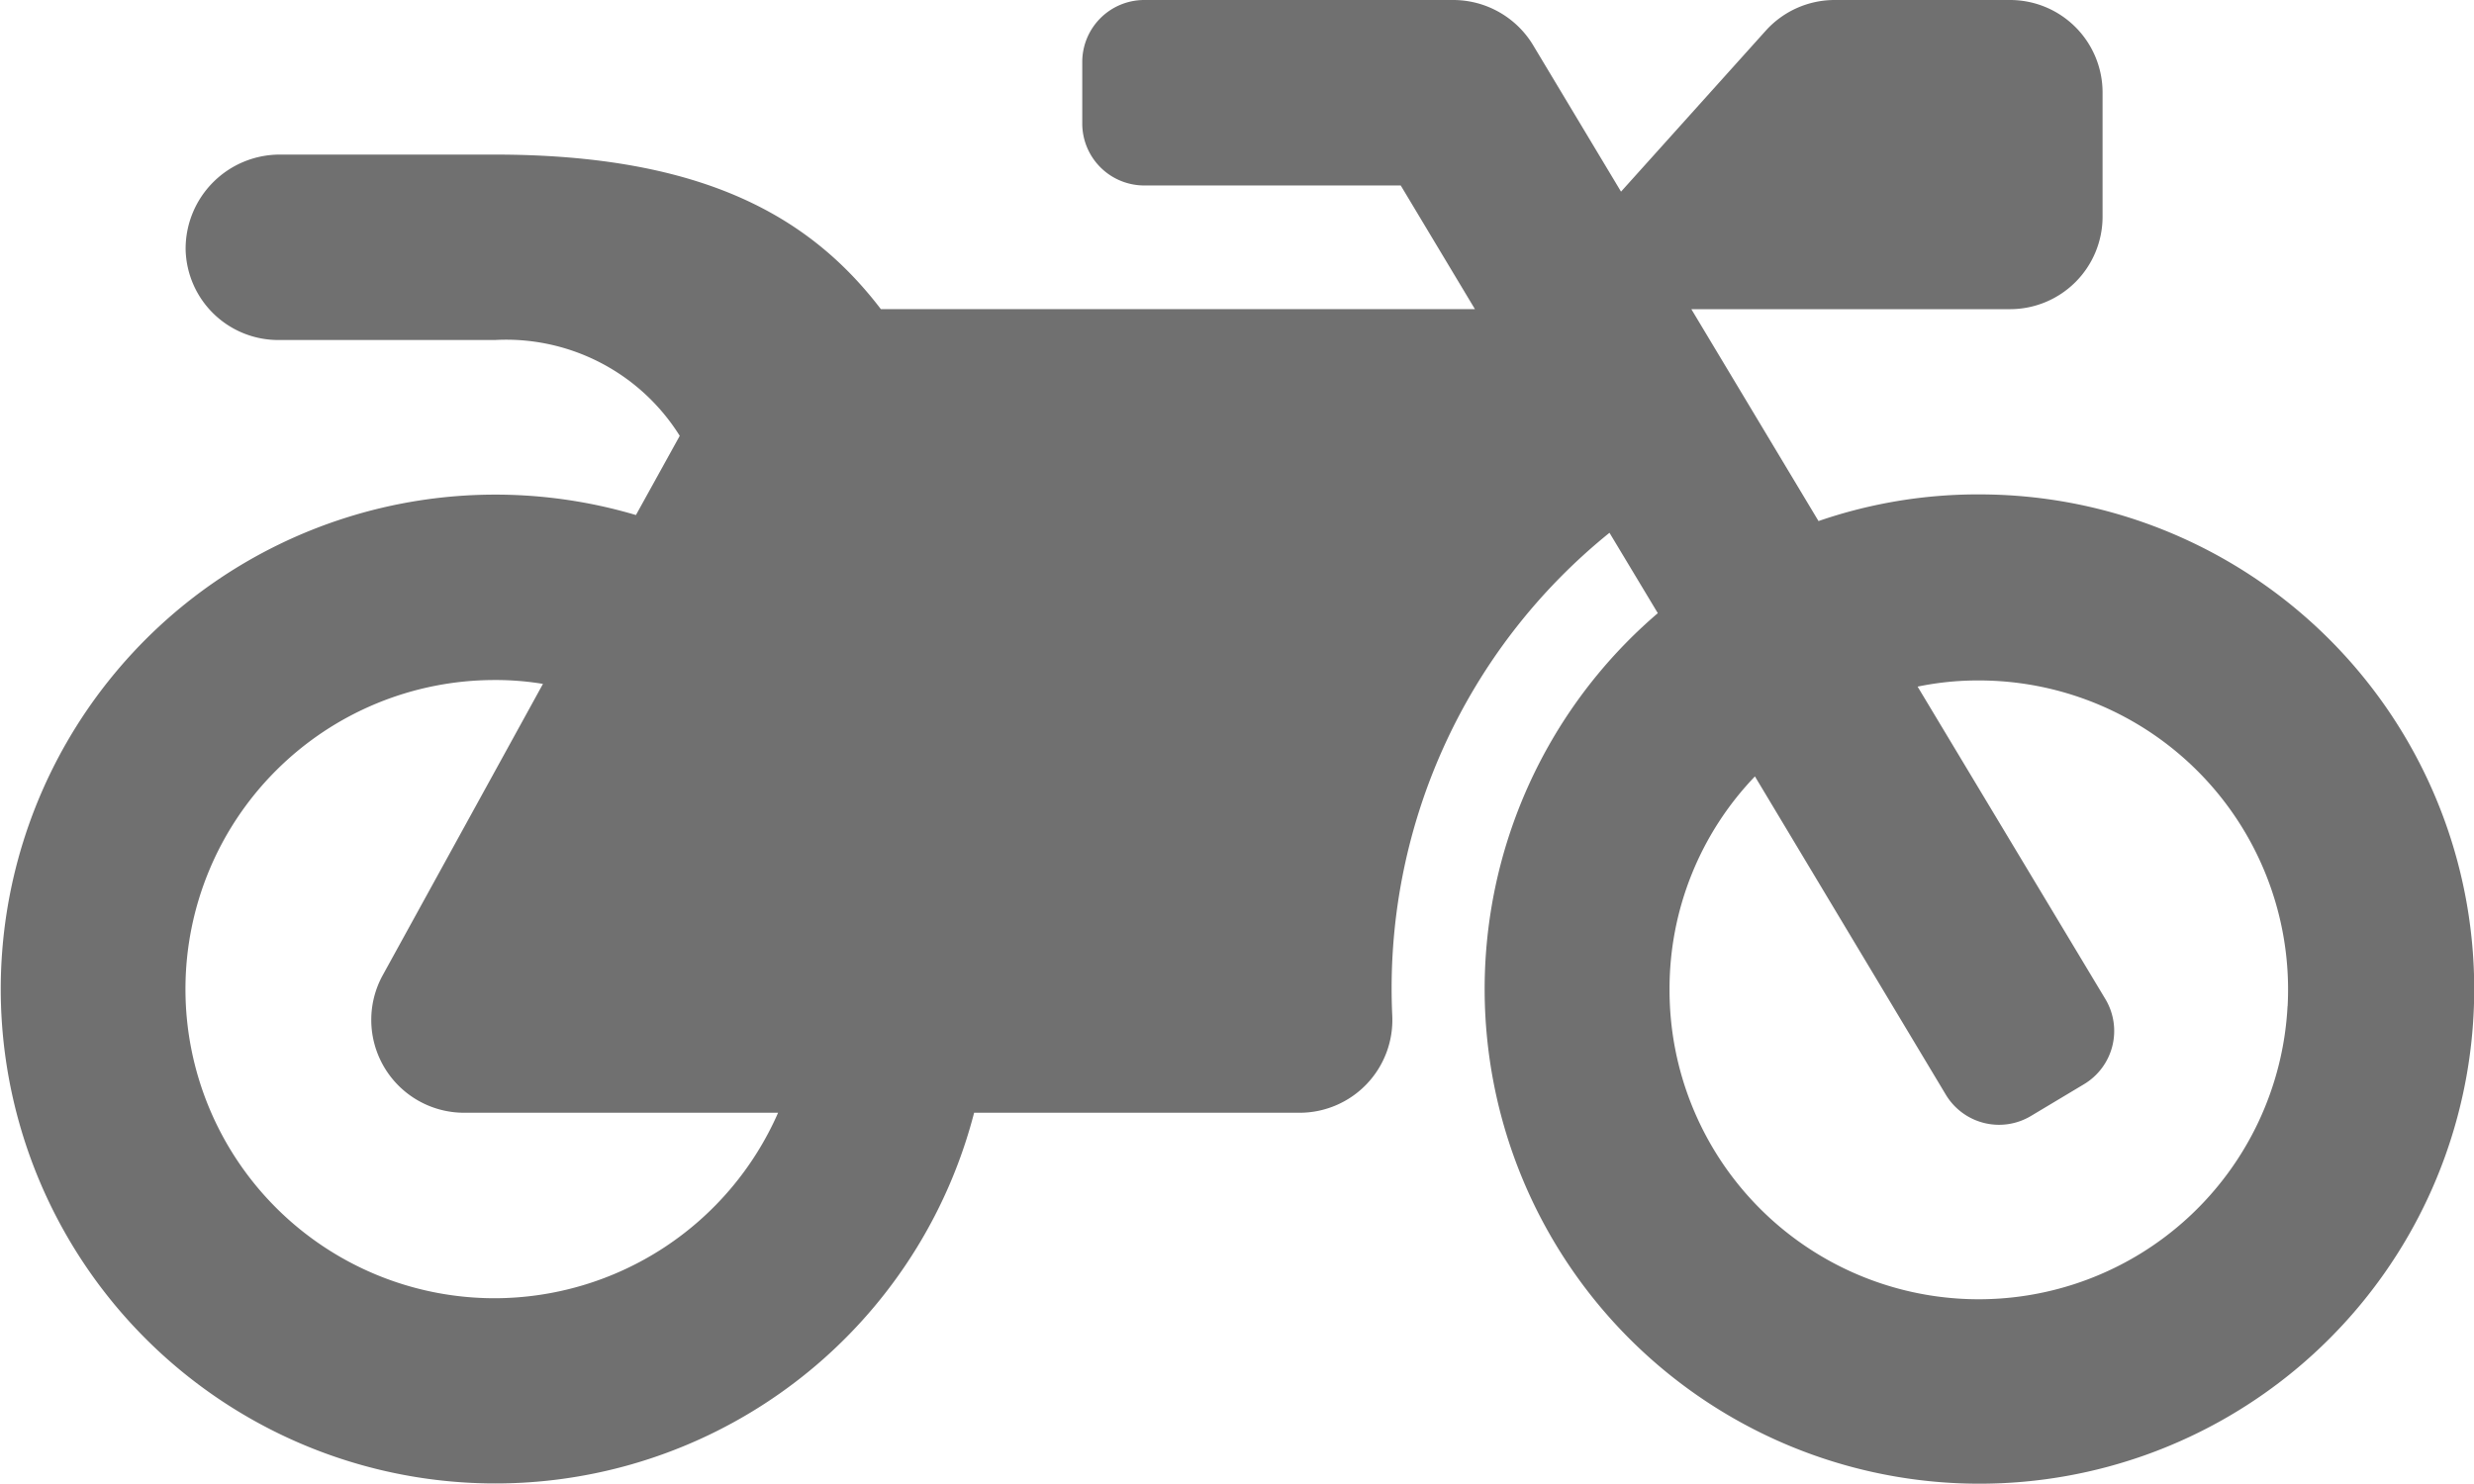 <svg xmlns="http://www.w3.org/2000/svg" width="52.527" height="31.51" viewBox="0 0 52.527 31.51"><path d="M42.087,15a10.383,10.383,0,0,0-3.479.566l-2.7-4.5H42.67A1.965,1.965,0,0,0,44.639,9.1V6.469A1.965,1.965,0,0,0,42.67,4.5H38.952a1.97,1.97,0,0,0-1.461.648L34.415,8.57,32.544,5.452a1.983,1.983,0,0,0-1.69-.952H24.289a1.317,1.317,0,0,0-1.313,1.313V7.126a1.317,1.317,0,0,0,1.313,1.313h5.449l1.575,2.626H18.7c-1.452-1.9-3.684-3.282-8.2-3.282H5.949a2,2,0,0,0-2.01,2.01,1.967,1.967,0,0,0,1.969,1.928h4.6a4.345,4.345,0,0,1,3.922,2.035L13.5,15.438a10.5,10.5,0,1,0,7.18,12.694h6.909a1.97,1.97,0,0,0,1.969-2.06,12.43,12.43,0,0,1,4.612-10.257l1.026,1.707A10.505,10.505,0,1,0,42.087,15ZM10.5,32.071a6.564,6.564,0,1,1,0-13.129,6.105,6.105,0,0,1,1.026.082L8.124,25.211a1.972,1.972,0,0,0,1.723,2.921h6.671A6.582,6.582,0,0,1,10.5,32.071Zm38.066-6.2a6.565,6.565,0,0,1-13.121-.361,6.511,6.511,0,0,1,1.813-4.521l4.054,6.761a1.318,1.318,0,0,0,1.805.451l1.124-.673A1.318,1.318,0,0,0,44.7,25.72l-3.988-6.638a6.284,6.284,0,0,1,1.3-.131,6.564,6.564,0,0,1,6.556,6.917Z" transform="translate(0.002 -4.5)" fill="#707070"/></svg>